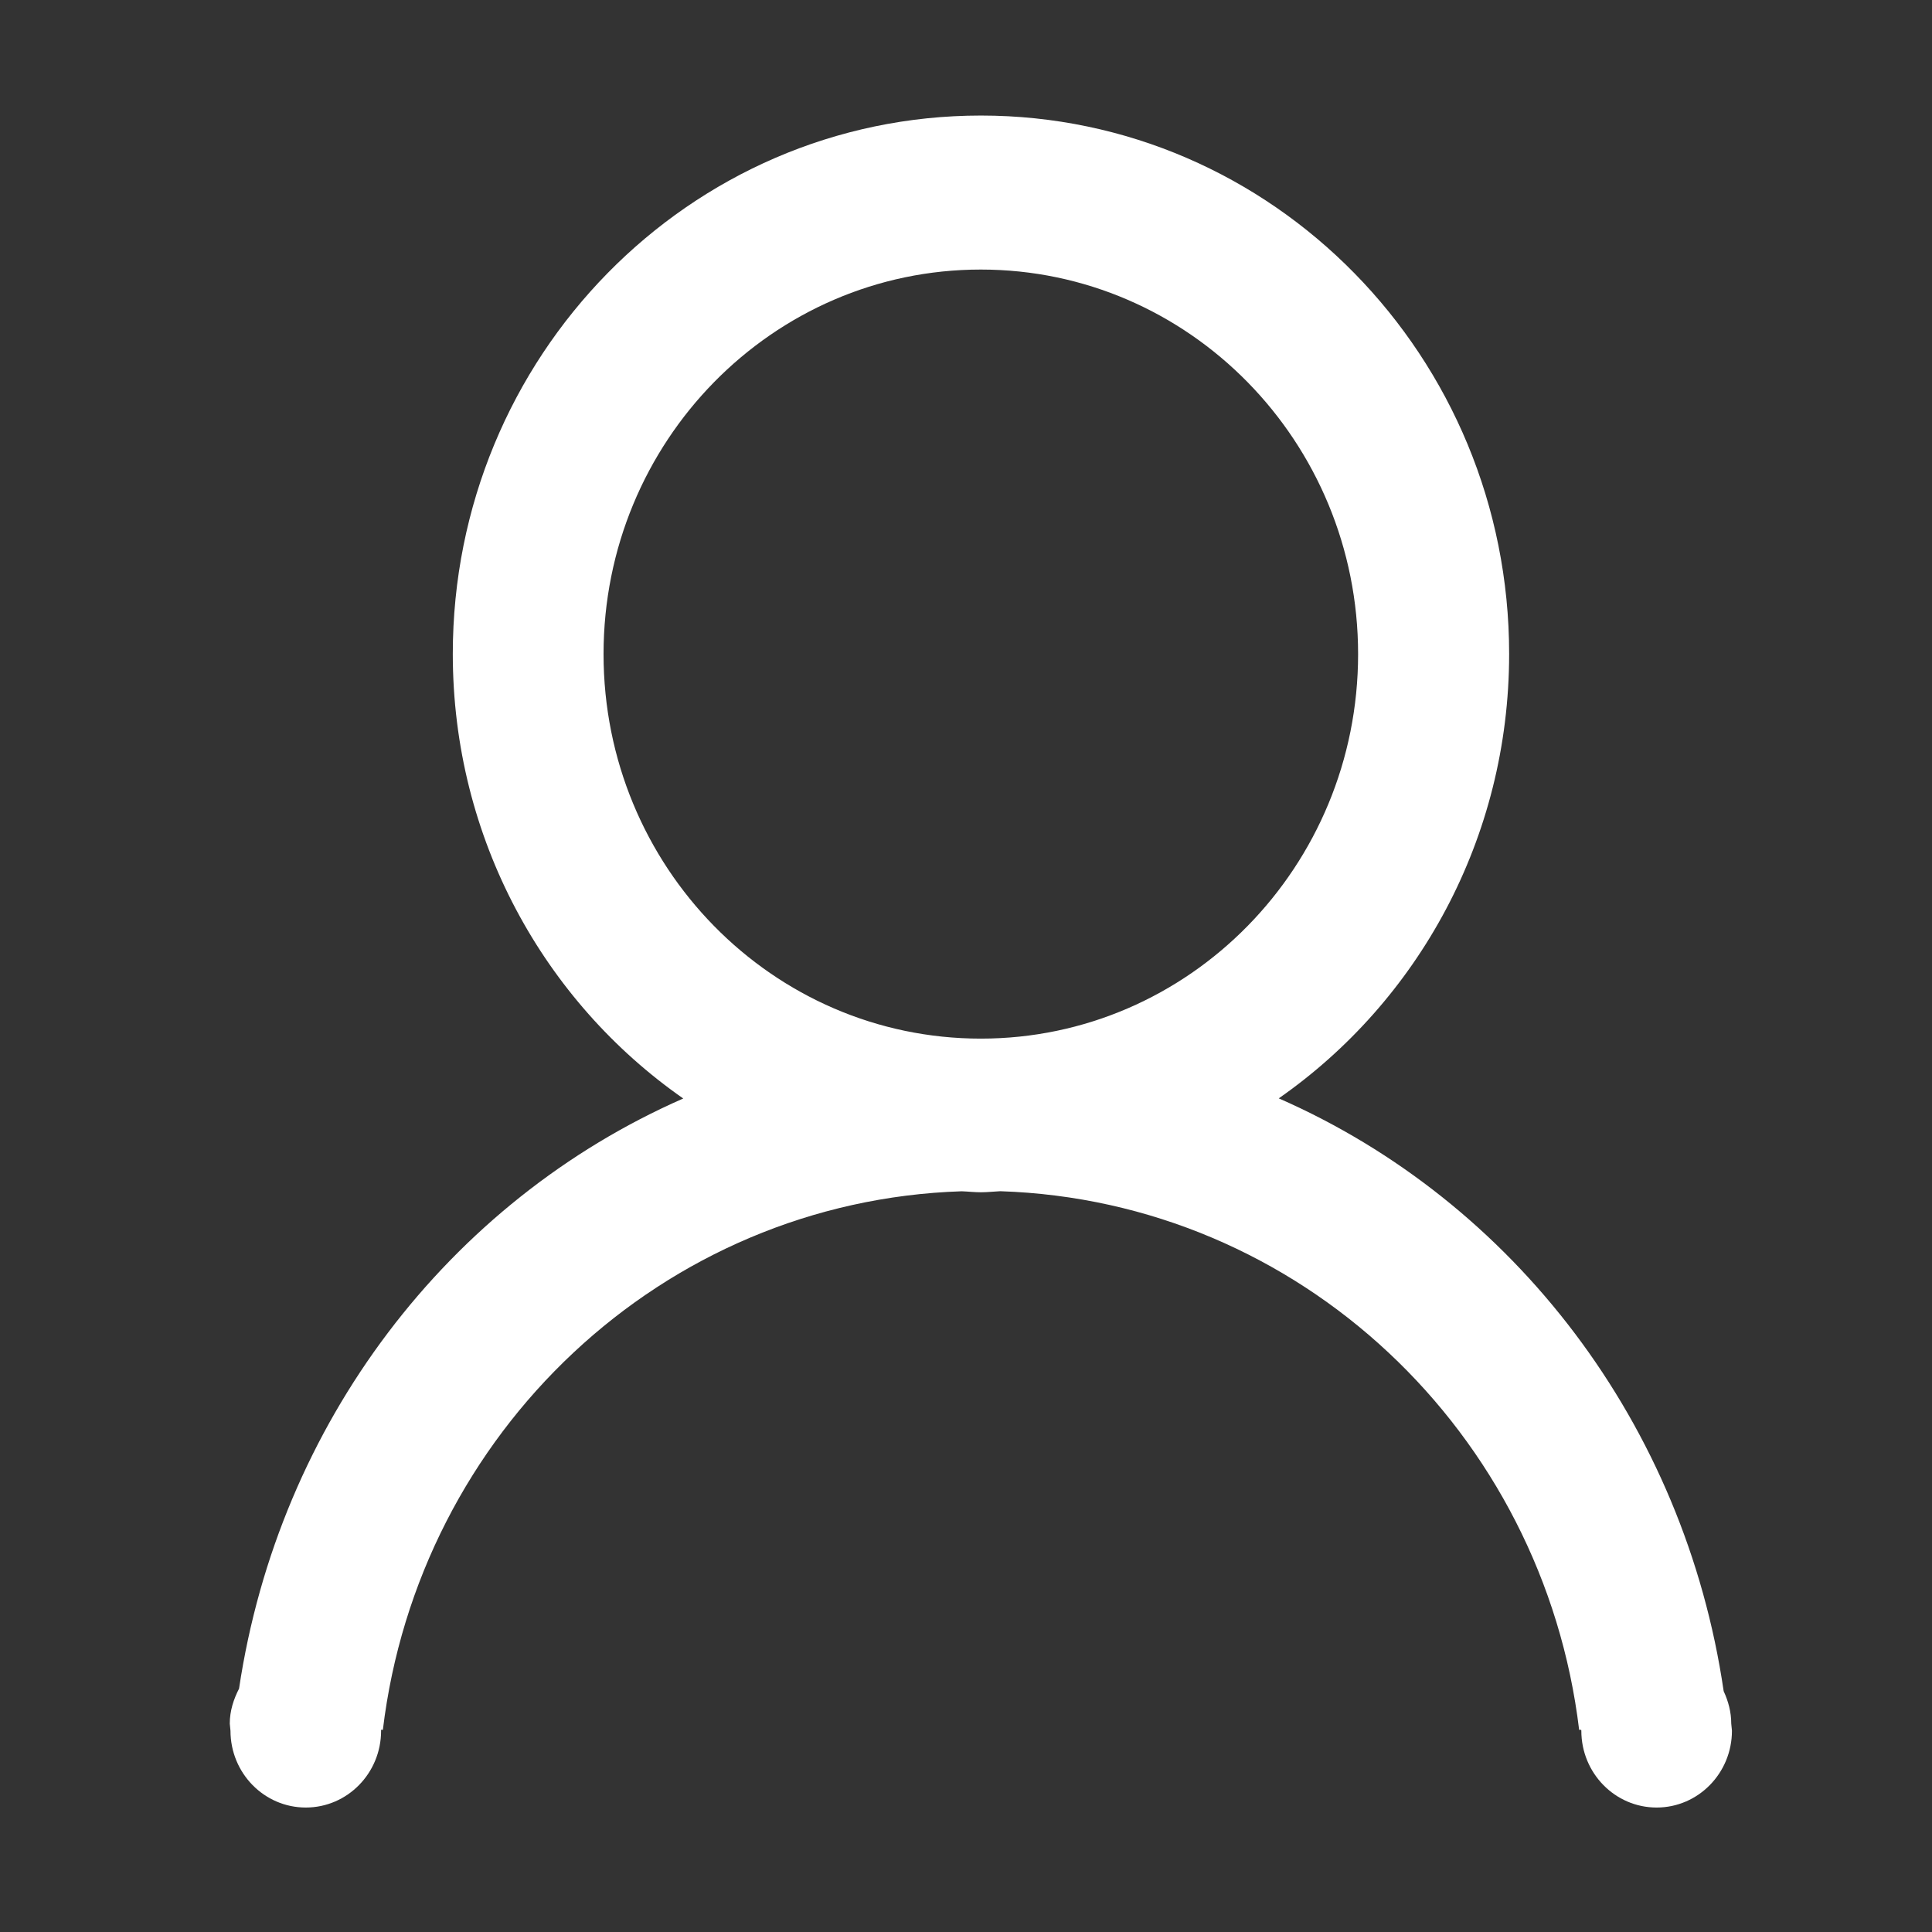 <?xml version="1.0" standalone="no"?><!DOCTYPE svg PUBLIC "-//W3C//DTD SVG 1.1//EN" "http://www.w3.org/Graphics/SVG/1.1/DTD/svg11.dtd"><svg class="icon" width="200px" height="200.00px" viewBox="0 0 1024 1024" version="1.1" xmlns="http://www.w3.org/2000/svg"><rect x="0" y="0" width="1024" height="1024" fill="#333333" stroke="none"/><path fill="#ffffff" d="M917.966 917.332c0 22.47-17.892 40.7-39.914 40.7-22.058 0-39.913-18.23-39.913-40.7l-0.075-0.49h-1.088C818.03 759.175 688.798 636.544 530.154 631.366c-3.413 0.151-6.752 0.562-10.24 0.562-3.45 0-6.79-0.41-10.203-0.525-158.606 5.14-287.84 127.807-306.784 285.437h-1.014l0.076 0.49c0 22.47-17.855 40.7-39.913 40.7s-39.915-18.23-39.915-40.7l-0.374-3.789c0-6.751 2.026-12.904 4.915-18.53 21.082-140.714 111.076-258.242 235.432-312.786C288.42 530.832 239.99 444.515 239.99 346.604c0-157.591 125.334-285.361 279.925-285.361 154.628 0 279.96 127.77 279.96 285.361 0 97.873-48.391 184.153-122.104 235.546 124.843 54.732 215.1 172.863 235.809 314.211 2.437 5.29 4.014 10.992 4.014 17.181l0.373 3.79zM719.823 346.68c0-112.577-89.545-203.81-199.984-203.81-110.402 0-199.945 91.234-199.945 203.81s89.543 203.809 199.945 203.809c110.44 0 199.984-91.232 199.984-203.81z"  /></svg>